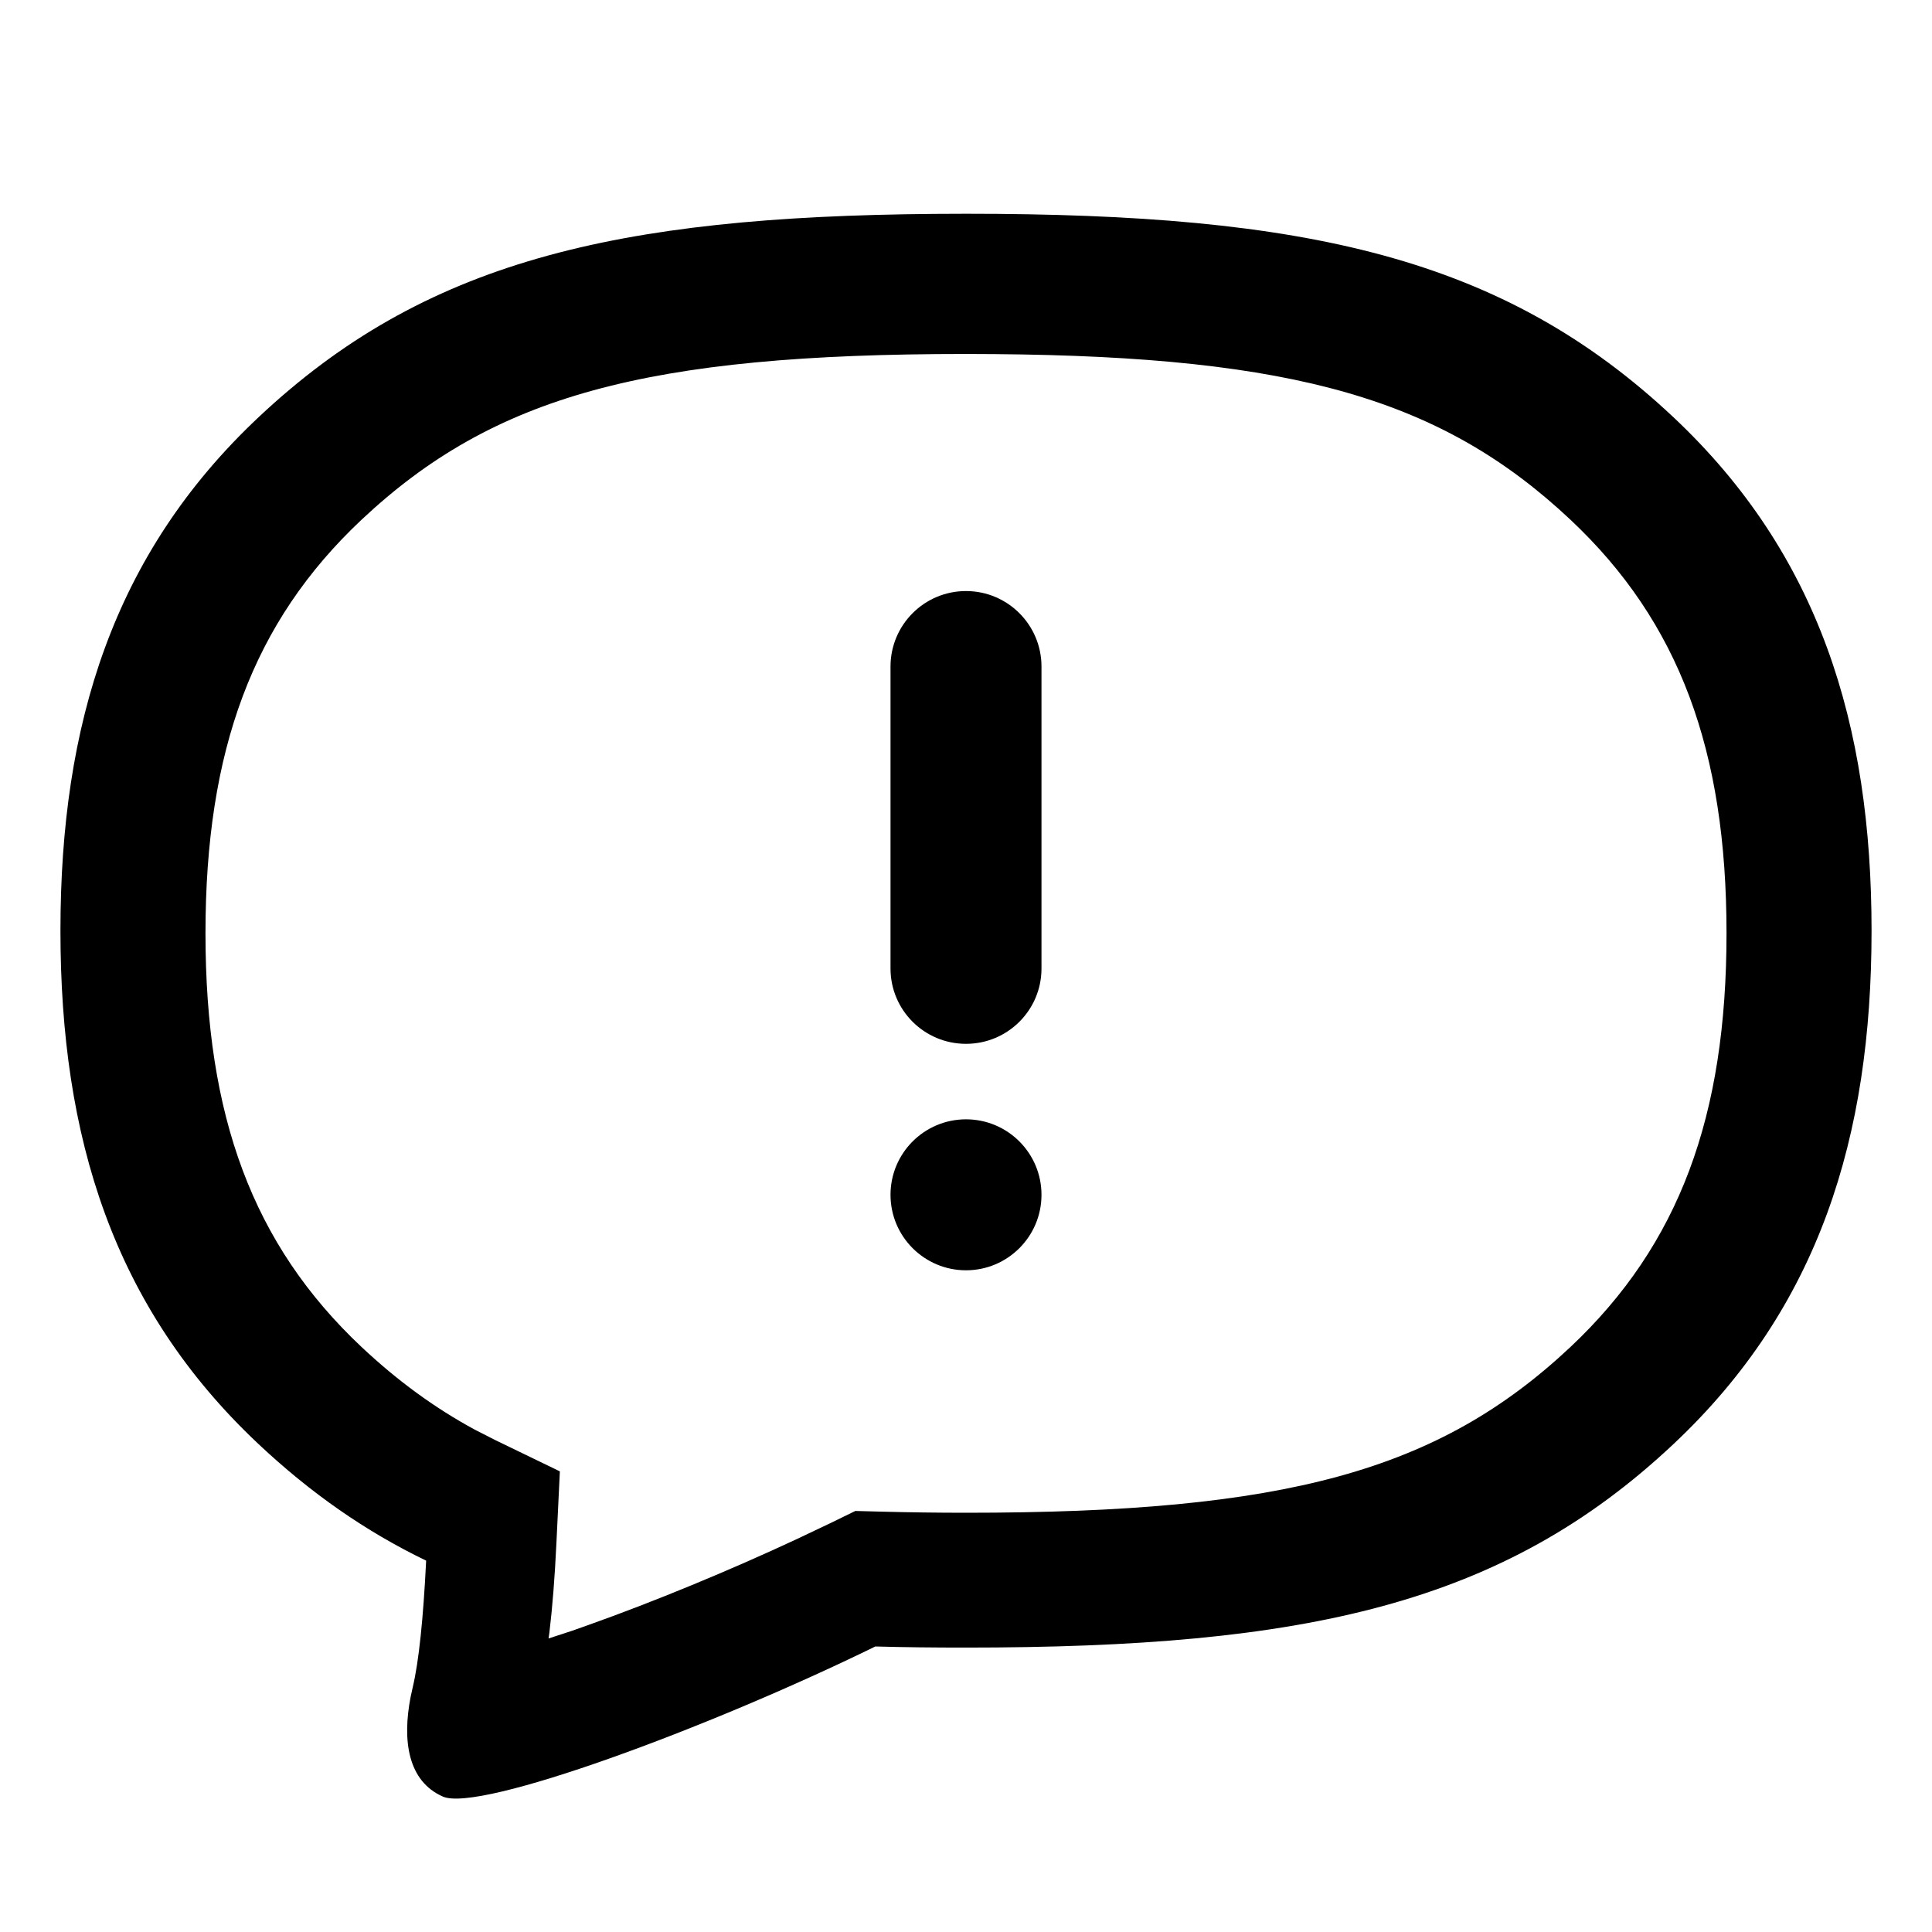 <svg width="14" height="14" viewBox="0 0 14 14" xmlns="http://www.w3.org/2000/svg">
  <path d="M7 4.283C6.698 4.283 6.453 4.528 6.453 4.83L6.453 7.018C6.453 7.32 6.698 7.564 7 7.564C7.302 7.564 7.547 7.32 7.547 7.018L7.547 4.83C7.547 4.528 7.302 4.283 7 4.283ZM7 8.111C6.698 8.111 6.453 8.356 6.453 8.658C6.453 8.96 6.698 9.205 7 9.205C7.302 9.205 7.547 8.96 7.547 8.658C7.547 8.356 7.302 8.111 7 8.111ZM12.127 3.024C10.89 1.861 9.461 1.549 7 1.549L6.772 1.55C4.45 1.569 3.071 1.897 1.873 3.024C0.819 4.015 0.438 5.248 0.438 6.744C0.438 8.24 0.819 9.473 1.873 10.464C2.252 10.82 2.649 11.097 3.088 11.309C3.067 11.734 3.035 12.04 2.991 12.226L2.975 12.299C2.915 12.611 2.954 12.907 3.21 13.019C3.475 13.135 5.131 12.524 6.343 11.931C6.554 11.937 6.772 11.939 7 11.939C9.461 11.939 10.89 11.627 12.127 10.464C13.181 9.473 13.562 8.24 13.562 6.744C13.562 5.248 13.181 4.015 12.127 3.024ZM2.619 3.767C3.577 2.867 4.683 2.565 7 2.565L7.207 2.566C9.384 2.584 10.452 2.894 11.381 3.767C12.169 4.508 12.511 5.439 12.511 6.763C12.511 8.088 12.169 9.018 11.381 9.76C10.423 10.66 9.317 10.962 7 10.962C6.785 10.962 6.582 10.959 6.391 10.954L6.198 10.949L6.024 11.034L5.782 11.149C5.288 11.38 4.735 11.608 4.262 11.776L4.149 11.816L3.975 11.873L3.981 11.831C4.003 11.649 4.02 11.434 4.032 11.182L4.057 10.662L3.588 10.435L3.441 10.36C3.151 10.203 2.882 10.007 2.619 9.76C1.831 9.018 1.489 8.088 1.489 6.763C1.489 5.439 1.831 4.508 2.619 3.767Z" fill="currentColor" />
</svg>
